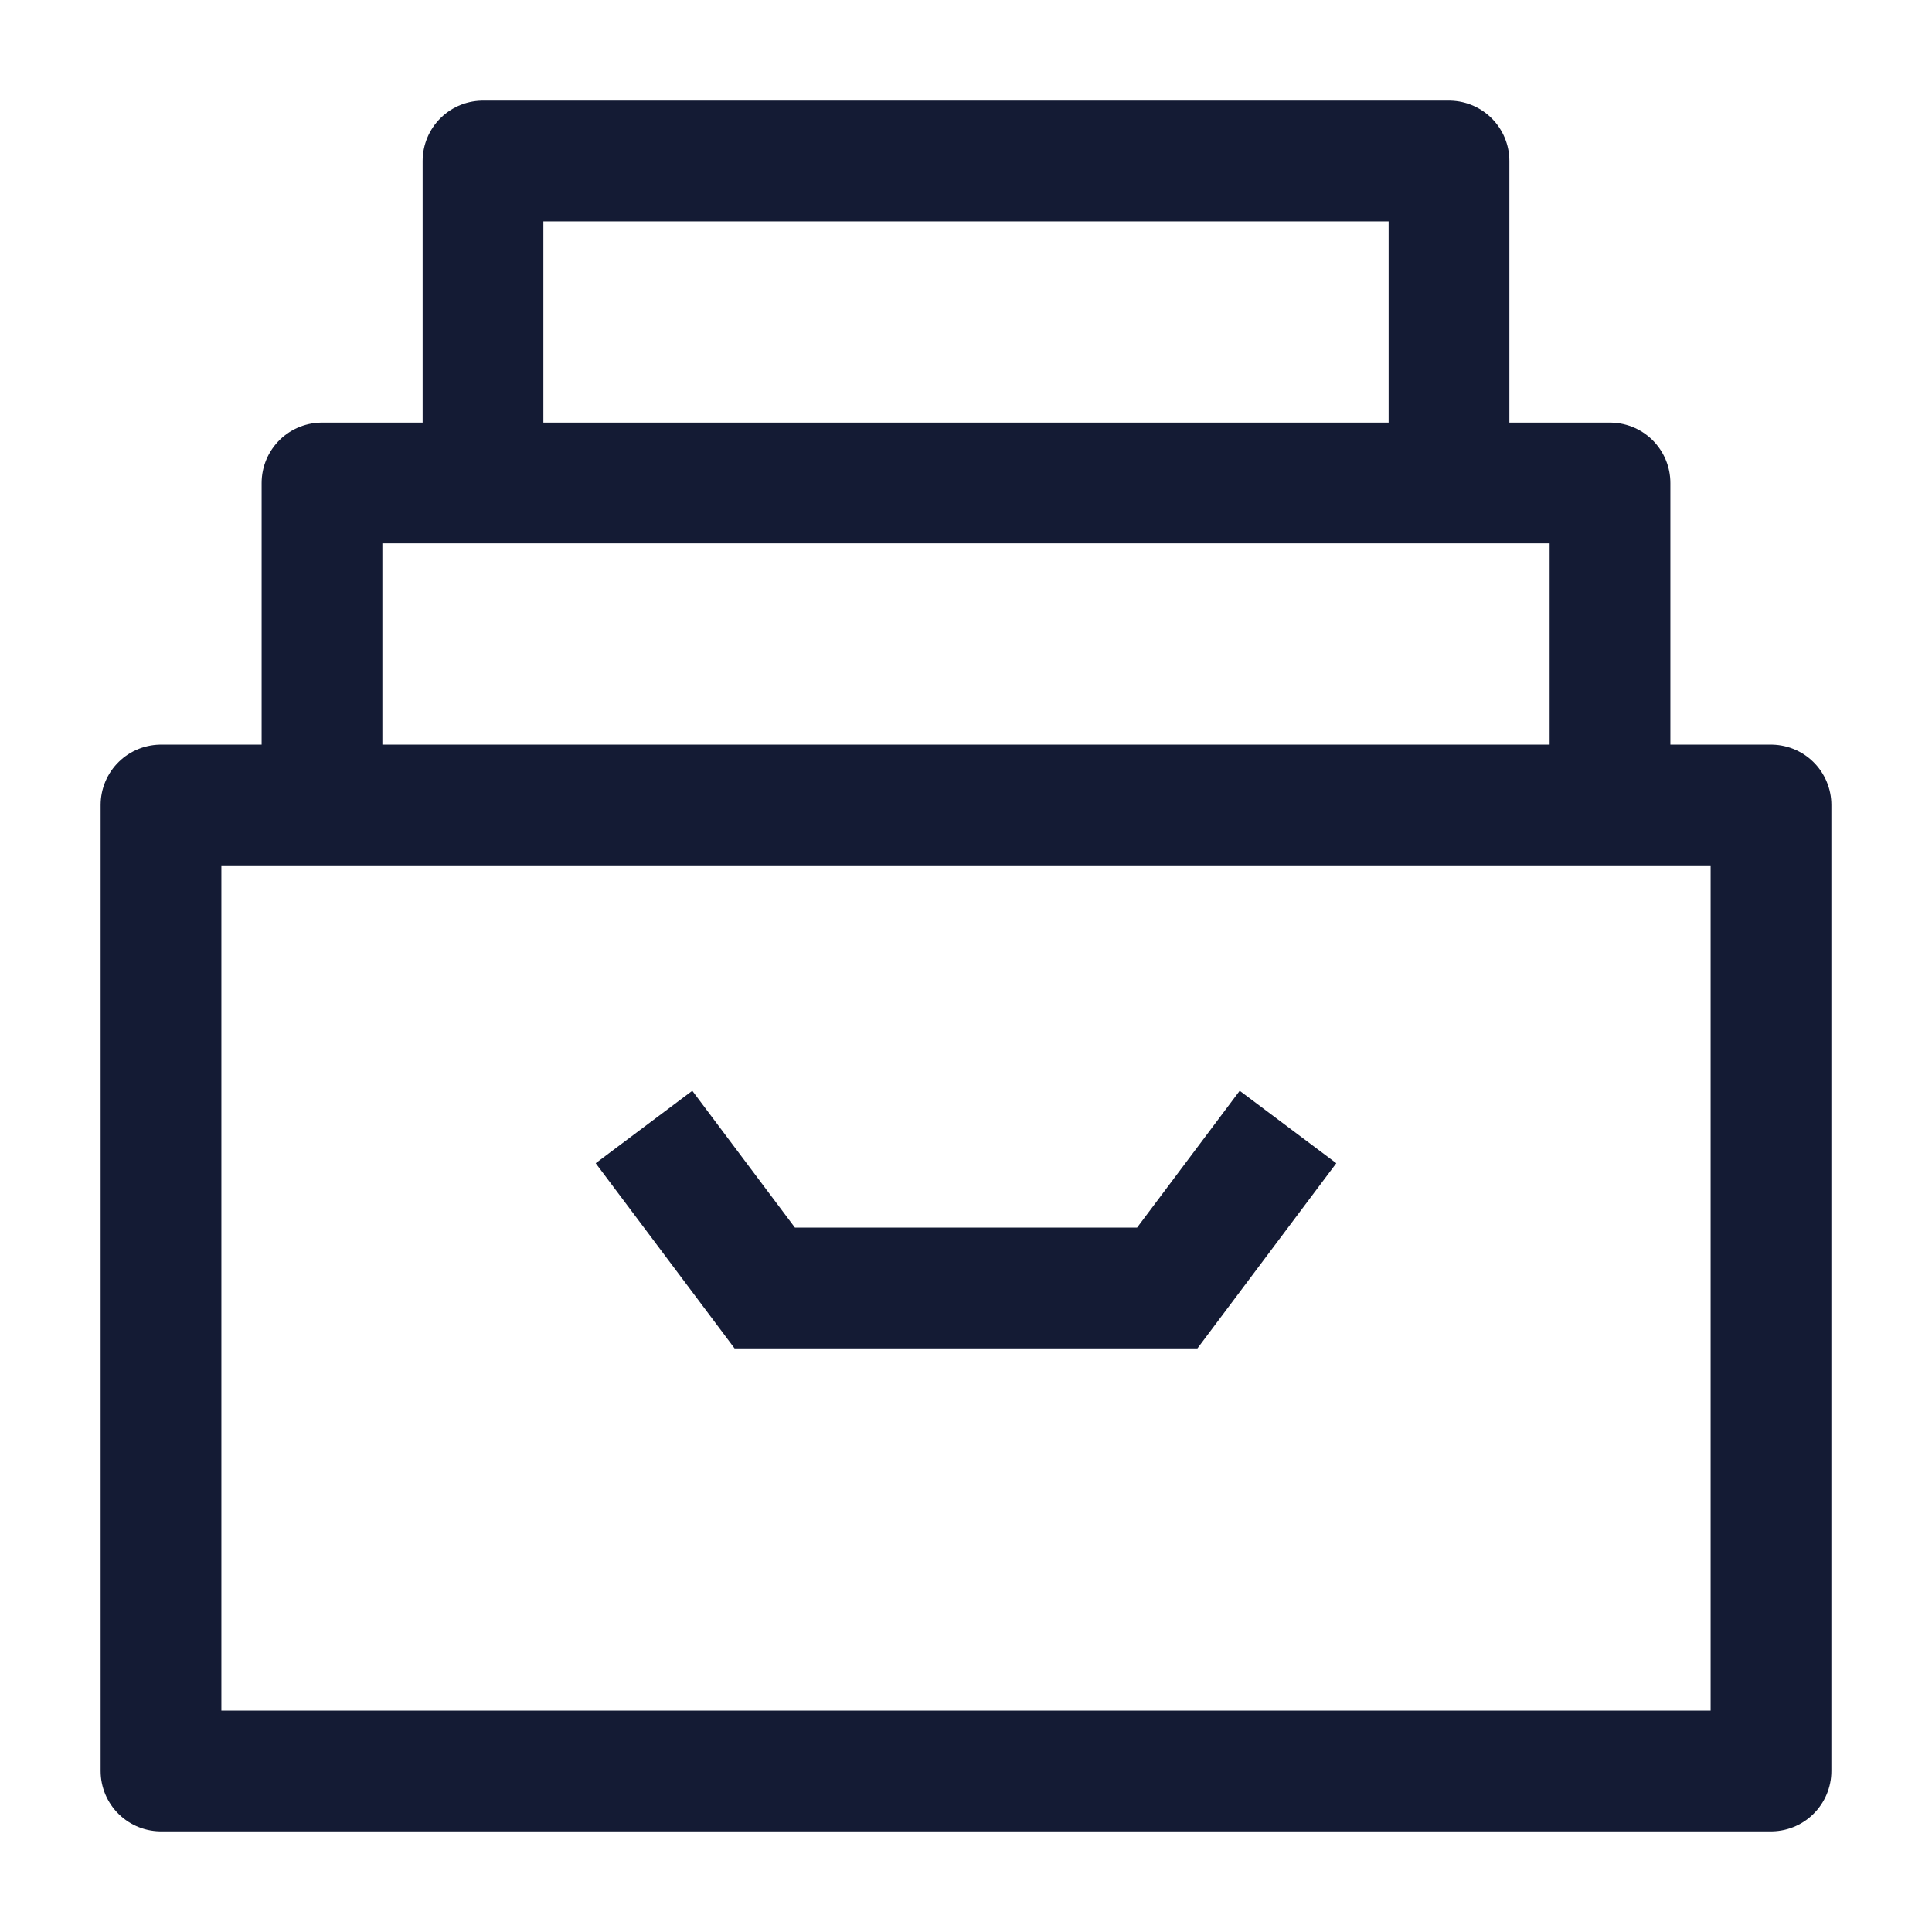 <svg width="24" height="24" viewBox="0 0 24 24" fill="none" xmlns="http://www.w3.org/2000/svg">
<path d="M22 22V10H2L2 22H22Z" stroke="#141B34" stroke-width="1.5" stroke-linecap="round" stroke-linejoin="round"/>
<path d="M4 10L4 6H20V10" stroke="#141B34" stroke-width="1.5" stroke-linejoin="round"/>
<path d="M6 6L6 2H18V6" stroke="#141B34" stroke-width="1.5" stroke-linejoin="round"/>
<path d="M16 14L14.5 16H9.5L8 14" stroke="#141B34" stroke-width="1.5"/>
</svg>
